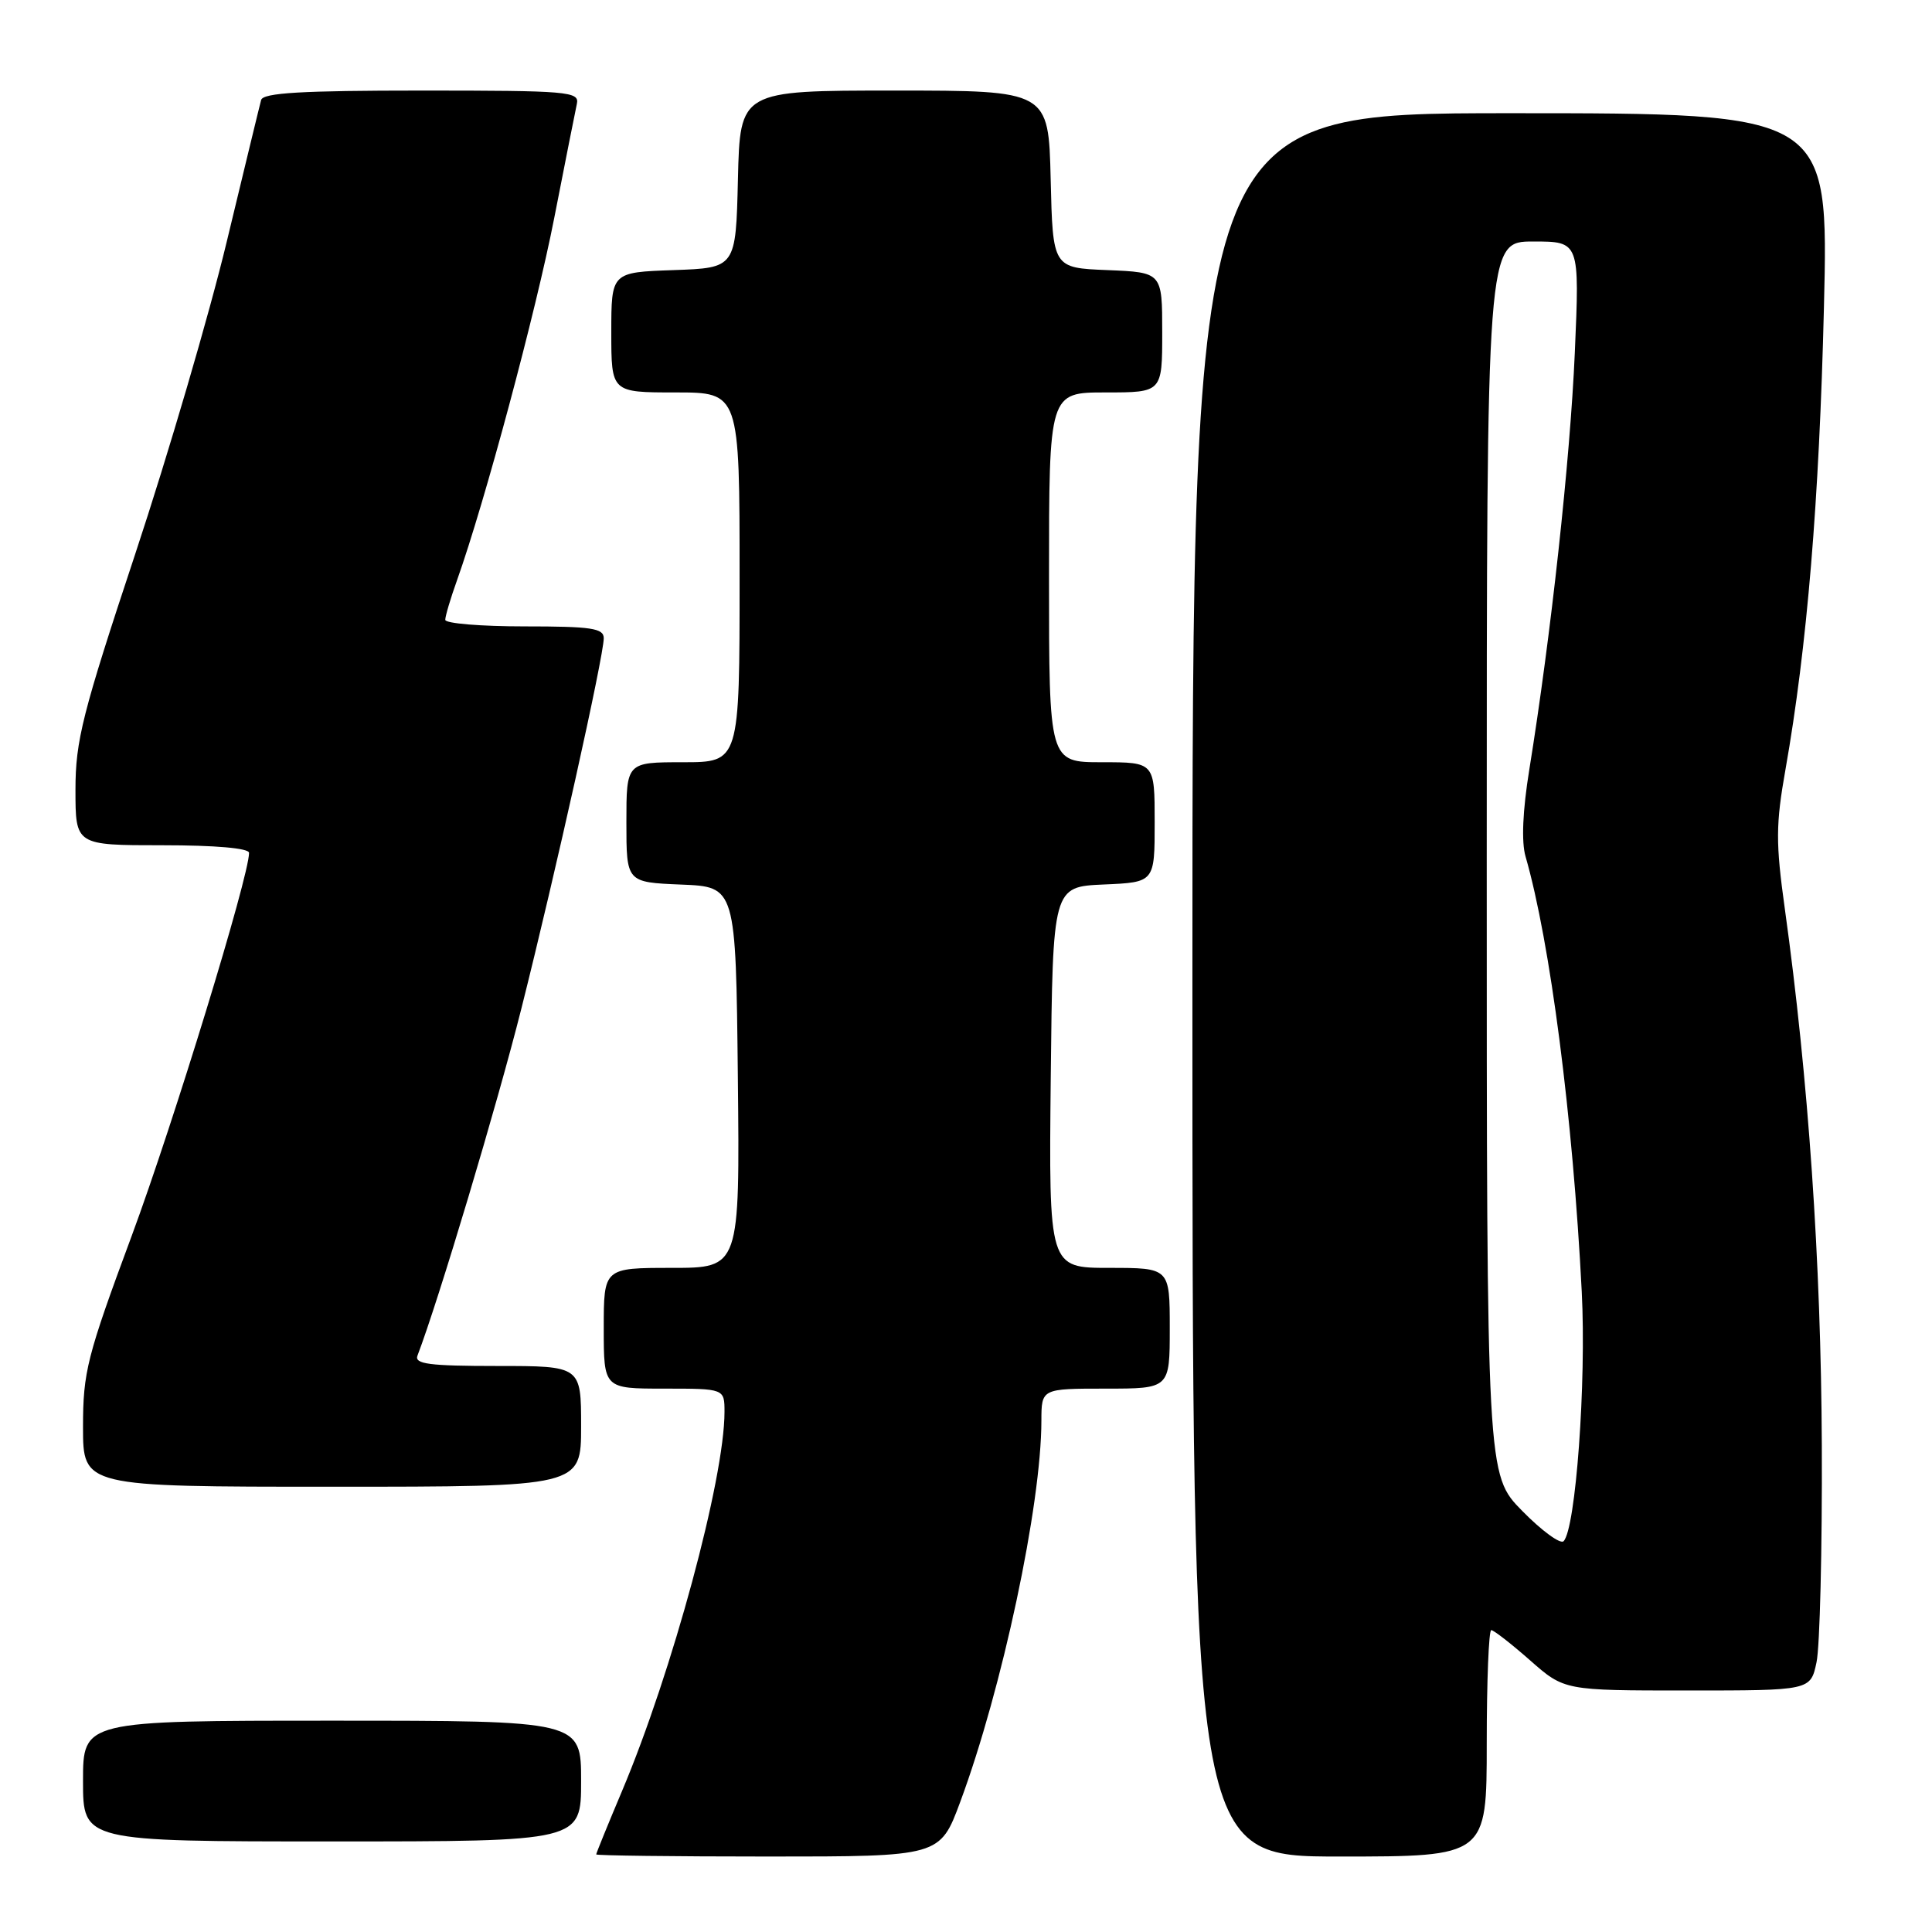 <?xml version="1.0" encoding="UTF-8" standalone="no"?>
<!DOCTYPE svg PUBLIC "-//W3C//DTD SVG 1.1//EN" "http://www.w3.org/Graphics/SVG/1.1/DTD/svg11.dtd" >
<svg xmlns="http://www.w3.org/2000/svg" xmlns:xlink="http://www.w3.org/1999/xlink" version="1.1" viewBox="0 0 256 256">
 <g >
 <path fill="currentColor"
d=" M 127.24 238.75 C 132.80 223.76 137.98 199.44 137.99 188.25 C 138.00 184.00 138.00 184.00 146.50 184.00 C 155.00 184.00 155.00 184.00 155.00 176.00 C 155.00 168.00 155.00 168.00 146.98 168.00 C 138.97 168.00 138.97 168.00 139.23 142.75 C 139.50 117.50 139.50 117.50 146.25 117.20 C 153.00 116.91 153.00 116.91 153.00 108.95 C 153.00 101.00 153.00 101.00 146.00 101.00 C 139.00 101.00 139.00 101.00 139.00 76.50 C 139.00 52.00 139.00 52.00 146.50 52.00 C 154.00 52.00 154.00 52.00 154.00 44.04 C 154.00 36.09 154.00 36.09 146.75 35.79 C 139.50 35.50 139.50 35.50 139.22 23.75 C 138.94 12.00 138.94 12.00 118.50 12.00 C 98.06 12.00 98.06 12.00 97.78 23.75 C 97.50 35.50 97.50 35.50 89.25 35.79 C 81.00 36.08 81.00 36.08 81.00 44.04 C 81.00 52.00 81.00 52.00 89.50 52.00 C 98.00 52.00 98.00 52.00 98.00 76.50 C 98.00 101.00 98.00 101.00 90.50 101.00 C 83.00 101.00 83.00 101.00 83.00 108.96 C 83.00 116.91 83.00 116.91 90.25 117.21 C 97.50 117.50 97.50 117.50 97.77 142.75 C 98.03 168.00 98.03 168.00 89.02 168.00 C 80.00 168.00 80.00 168.00 80.00 176.00 C 80.00 184.00 80.00 184.00 88.00 184.00 C 96.00 184.00 96.00 184.00 96.00 187.09 C 96.00 195.94 89.08 221.55 82.41 237.35 C 80.53 241.80 79.00 245.57 79.00 245.72 C 79.00 245.87 89.25 246.00 101.77 246.00 C 124.55 246.00 124.55 246.00 127.24 238.75 Z  M 197.00 231.00 C 197.00 222.75 197.27 216.00 197.60 216.00 C 197.92 216.00 200.24 217.80 202.74 220.00 C 207.28 224.00 207.28 224.00 223.60 224.00 C 239.91 224.00 239.91 224.00 240.70 220.25 C 241.14 218.19 241.46 205.25 241.40 191.50 C 241.30 167.23 239.62 142.86 236.50 120.43 C 235.28 111.66 235.29 109.27 236.59 101.93 C 239.44 85.79 241.06 66.34 241.68 40.75 C 242.31 15.00 242.31 15.00 200.16 15.00 C 158.00 15.00 158.00 15.00 158.00 130.50 C 158.00 246.00 158.00 246.00 177.50 246.00 C 197.00 246.00 197.00 246.00 197.00 231.00 Z  M 77.00 236.00 C 77.00 228.00 77.00 228.00 44.00 228.00 C 11.00 228.00 11.00 228.00 11.00 236.00 C 11.00 244.00 11.00 244.00 44.00 244.00 C 77.00 244.00 77.00 244.00 77.00 236.00 Z  M 77.00 189.00 C 77.00 181.00 77.00 181.00 65.89 181.00 C 56.86 181.00 54.88 180.74 55.32 179.62 C 58.10 172.35 65.89 146.34 69.09 133.62 C 73.62 115.63 80.00 86.93 80.00 84.57 C 80.00 83.24 78.37 83.00 69.50 83.00 C 63.72 83.00 59.00 82.61 59.00 82.13 C 59.00 81.64 59.70 79.28 60.56 76.88 C 64.22 66.61 71.02 41.27 73.44 28.88 C 74.88 21.52 76.23 14.71 76.44 13.75 C 76.79 12.13 75.29 12.00 55.87 12.00 C 39.97 12.00 34.86 12.30 34.60 13.25 C 34.41 13.94 32.37 22.38 30.05 32.00 C 27.74 41.62 22.28 60.25 17.92 73.40 C 10.91 94.54 10.00 98.14 10.00 104.65 C 10.00 112.00 10.00 112.00 21.50 112.00 C 28.56 112.00 33.00 112.39 33.00 113.01 C 33.00 116.13 22.97 148.86 17.45 163.76 C 11.52 179.74 11.00 181.79 11.00 189.08 C 11.00 197.00 11.00 197.00 44.00 197.00 C 77.00 197.00 77.00 197.00 77.00 189.00 Z  M 201.71 200.21 C 197.00 195.43 197.00 195.43 197.00 113.72 C 197.00 32.00 197.00 32.00 203.16 32.00 C 209.31 32.00 209.31 32.00 208.67 46.75 C 208.05 60.94 205.51 84.21 202.64 101.98 C 201.76 107.40 201.58 111.55 202.14 113.48 C 205.41 124.81 208.41 148.00 209.59 171.16 C 210.21 183.18 208.79 202.61 207.18 204.22 C 206.76 204.64 204.29 202.84 201.71 200.21 Z "/>
</g>
</svg>